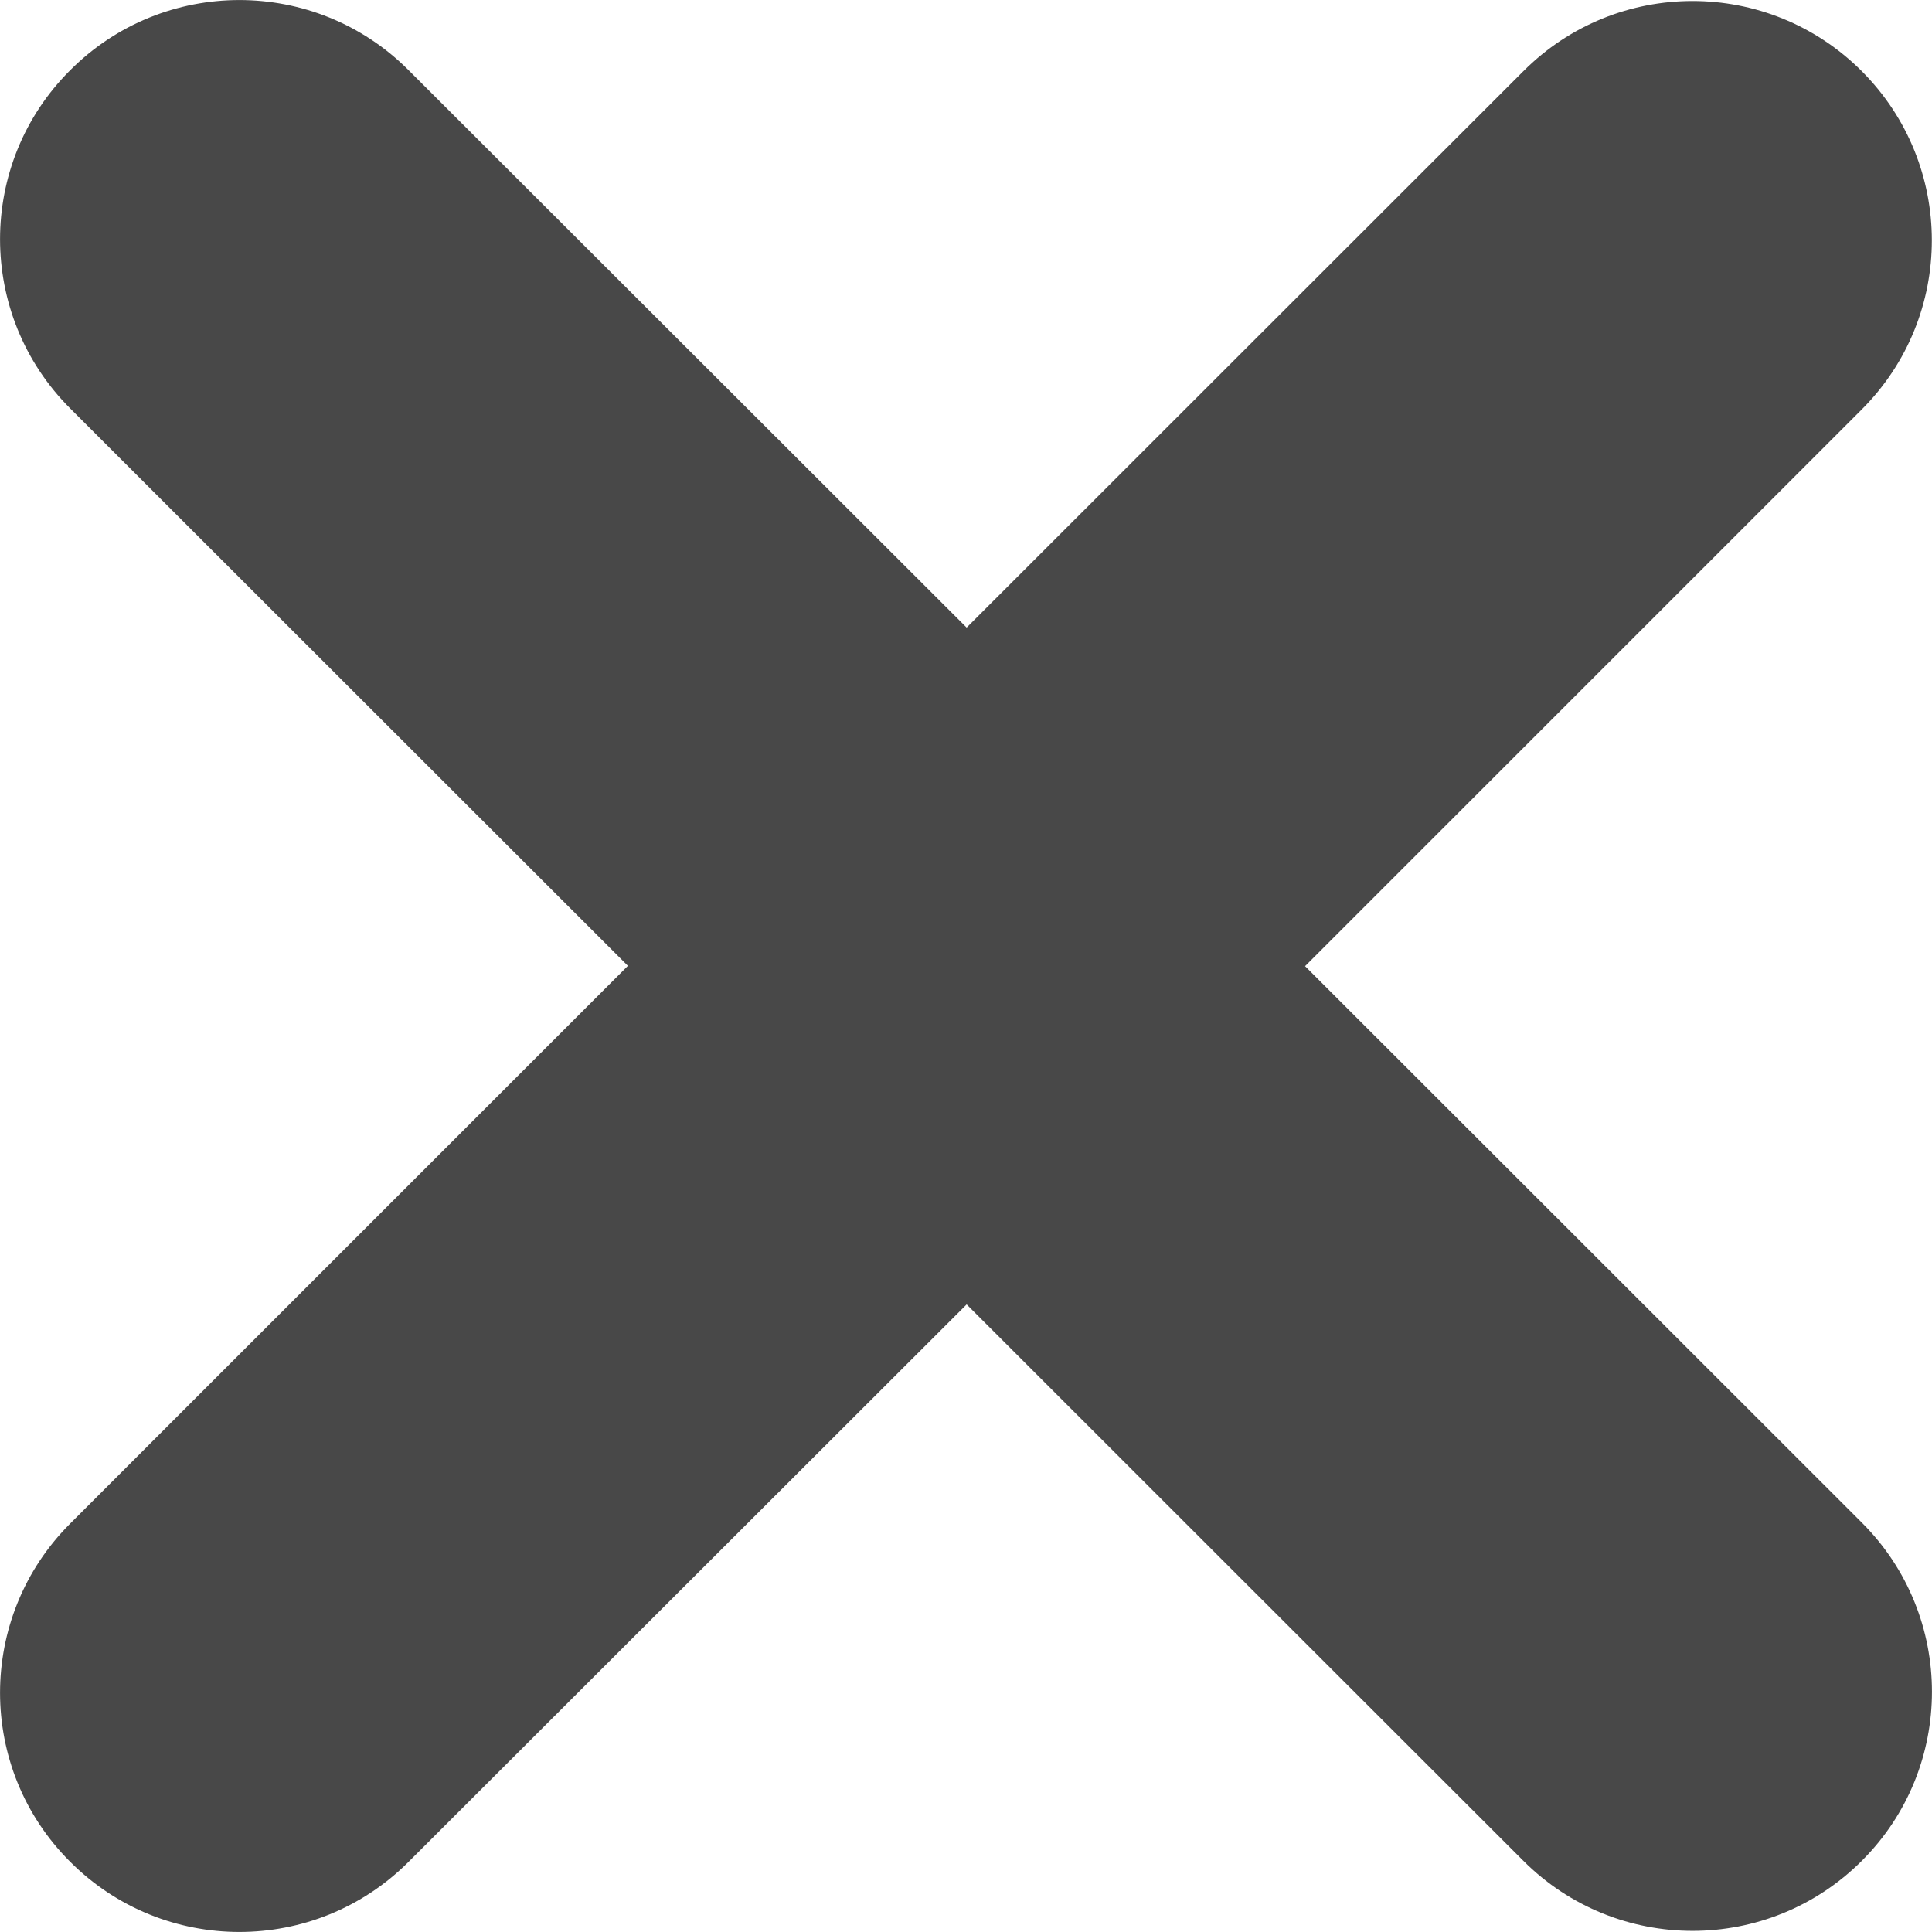 <svg width="12" height="12" viewBox="0 0 12 12" fill="none" xmlns="http://www.w3.org/2000/svg">
<path fill-rule="evenodd" clip-rule="evenodd" d="M11.564 11.558C10.984 12.138 10.042 12.138 9.462 11.558L6.004 8.102L2.538 11.564C1.958 12.145 1.016 12.145 0.436 11.564C-0.145 10.985 -0.145 10.044 0.436 9.463L3.9 5.999L0.436 2.537C-0.145 1.956 -0.145 1.015 0.436 0.436C1.016 -0.145 1.958 -0.145 2.538 0.436L6.004 3.898L9.462 0.442C10.042 -0.139 10.983 -0.139 11.564 0.442C12.144 1.023 12.144 1.963 11.564 2.543L8.106 6.001L11.564 9.457C12.145 10.037 12.145 10.979 11.564 11.558Z" fill="#484848"/>
</svg>
